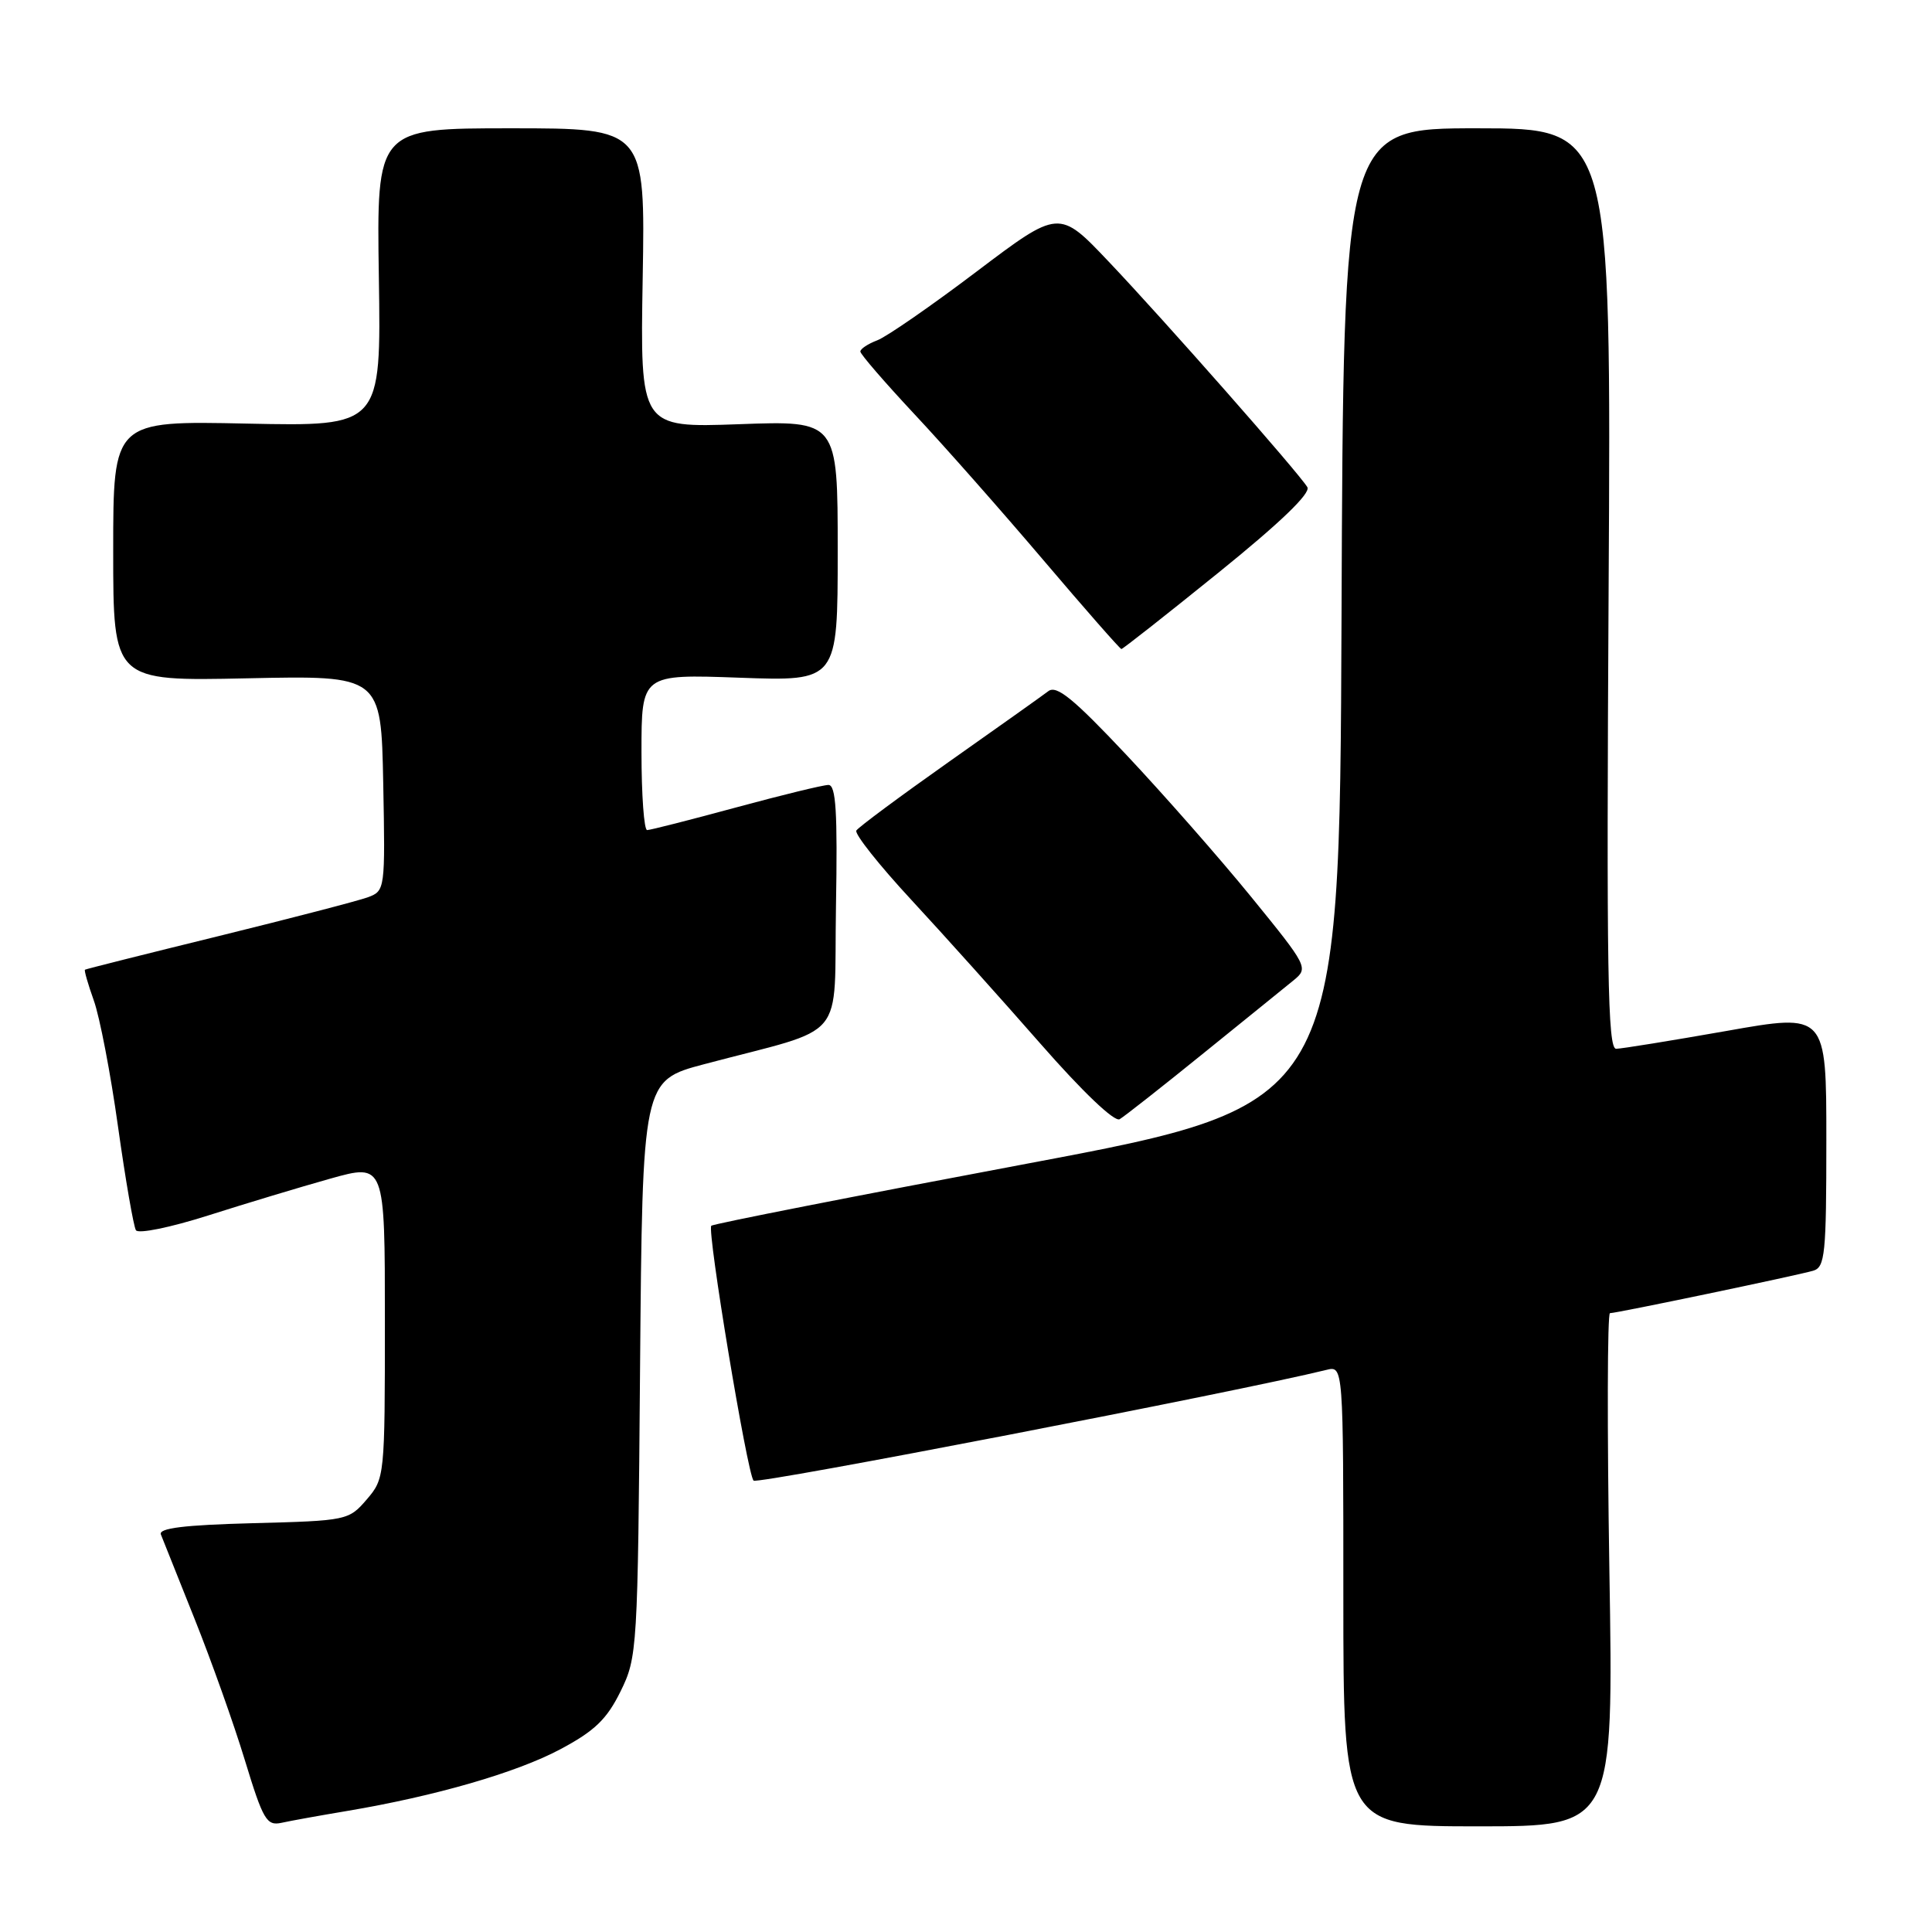 <?xml version="1.0" encoding="UTF-8" standalone="no"?>
<!DOCTYPE svg PUBLIC "-//W3C//DTD SVG 1.1//EN" "http://www.w3.org/Graphics/SVG/1.1/DTD/svg11.dtd" >
<svg xmlns="http://www.w3.org/2000/svg" xmlns:xlink="http://www.w3.org/1999/xlink" version="1.1" viewBox="0 0 256 256">
 <g >
 <path fill="currentColor"
d=" M 46.00 239.96 C 57.65 238.00 68.39 234.90 74.22 231.80 C 78.79 229.37 80.40 227.82 82.22 224.13 C 84.45 219.59 84.51 218.72 84.81 181.34 C 85.13 143.18 85.13 143.18 93.31 141.01 C 112.57 135.90 110.46 138.42 110.77 120.15 C 110.99 107.58 110.77 104.00 109.77 104.01 C 109.07 104.01 103.55 105.36 97.50 107.00 C 91.45 108.64 86.16 109.99 85.75 109.99 C 85.34 110.00 85.00 105.35 85.00 99.66 C 85.00 89.33 85.00 89.33 98.00 89.80 C 111.00 90.27 111.00 90.27 111.00 73.00 C 111.00 55.73 111.00 55.73 97.91 56.21 C 84.82 56.68 84.82 56.68 85.16 36.84 C 85.50 17.00 85.50 17.00 67.70 17.00 C 49.90 17.00 49.90 17.00 50.20 36.75 C 50.50 56.50 50.50 56.50 32.75 56.13 C 15.00 55.75 15.00 55.75 15.00 73.01 C 15.00 90.26 15.00 90.26 32.75 89.88 C 50.50 89.50 50.50 89.50 50.78 103.76 C 51.05 117.81 51.02 118.04 48.78 118.88 C 47.52 119.35 38.62 121.66 29.00 124.03 C 19.38 126.39 11.39 128.40 11.26 128.49 C 11.13 128.57 11.66 130.41 12.43 132.57 C 13.21 134.73 14.66 142.26 15.64 149.30 C 16.63 156.34 17.70 162.51 18.01 163.01 C 18.32 163.52 22.56 162.65 27.54 161.07 C 32.47 159.50 39.76 157.30 43.75 156.18 C 51.00 154.15 51.00 154.15 51.00 175.02 C 51.00 195.63 50.97 195.92 48.59 198.69 C 46.22 201.45 45.97 201.51 33.51 201.83 C 24.37 202.07 20.98 202.49 21.32 203.33 C 21.57 203.97 23.58 209.00 25.78 214.50 C 27.98 220.00 30.99 228.44 32.45 233.25 C 34.87 241.18 35.33 241.96 37.31 241.53 C 38.52 241.26 42.42 240.56 46.00 239.96 Z  M 213.25 208.00 C 212.95 189.30 212.98 174.00 213.33 174.00 C 214.22 174.00 238.10 169.01 240.25 168.38 C 241.83 167.92 242.00 166.20 242.00 151.06 C 242.00 134.26 242.00 134.26 228.75 136.61 C 221.46 137.89 214.89 138.96 214.15 138.97 C 213.02 139.00 212.86 128.76 213.15 78.00 C 213.50 17.00 213.50 17.00 195.76 17.00 C 178.01 17.00 178.01 17.00 177.76 81.70 C 177.50 146.40 177.50 146.40 136.10 154.19 C 113.33 158.47 94.49 162.17 94.25 162.42 C 93.66 163.01 99.02 195.30 99.85 196.19 C 100.35 196.72 164.02 184.41 175.75 181.52 C 178.00 180.96 178.00 180.96 178.00 211.48 C 178.00 242.00 178.00 242.00 195.91 242.00 C 213.81 242.00 213.81 242.00 213.25 208.00 Z  M 159.47 139.56 C 164.96 135.13 170.34 130.76 171.44 129.87 C 173.39 128.27 173.26 128.02 165.81 118.87 C 161.61 113.71 154.15 105.23 149.24 100.01 C 142.21 92.54 139.99 90.74 138.90 91.59 C 138.13 92.18 132.20 96.39 125.73 100.95 C 119.26 105.52 113.74 109.61 113.47 110.05 C 113.20 110.48 116.47 114.61 120.74 119.22 C 125.01 123.83 132.71 132.41 137.86 138.29 C 143.42 144.64 147.68 148.71 148.36 148.30 C 148.99 147.93 153.99 144.00 159.47 139.56 Z  M 161.45 75.88 C 169.63 69.27 173.71 65.35 173.23 64.55 C 172.08 62.64 154.19 42.33 146.91 34.67 C 140.33 27.73 140.33 27.73 129.41 35.98 C 123.41 40.52 117.49 44.62 116.25 45.09 C 115.01 45.56 114.00 46.23 114.00 46.58 C 114.00 46.93 117.22 50.65 121.15 54.86 C 125.09 59.06 132.79 67.79 138.28 74.25 C 143.77 80.71 148.41 86.00 148.59 86.00 C 148.78 86.00 154.56 81.45 161.45 75.88 Z "/>
</g>
</svg>